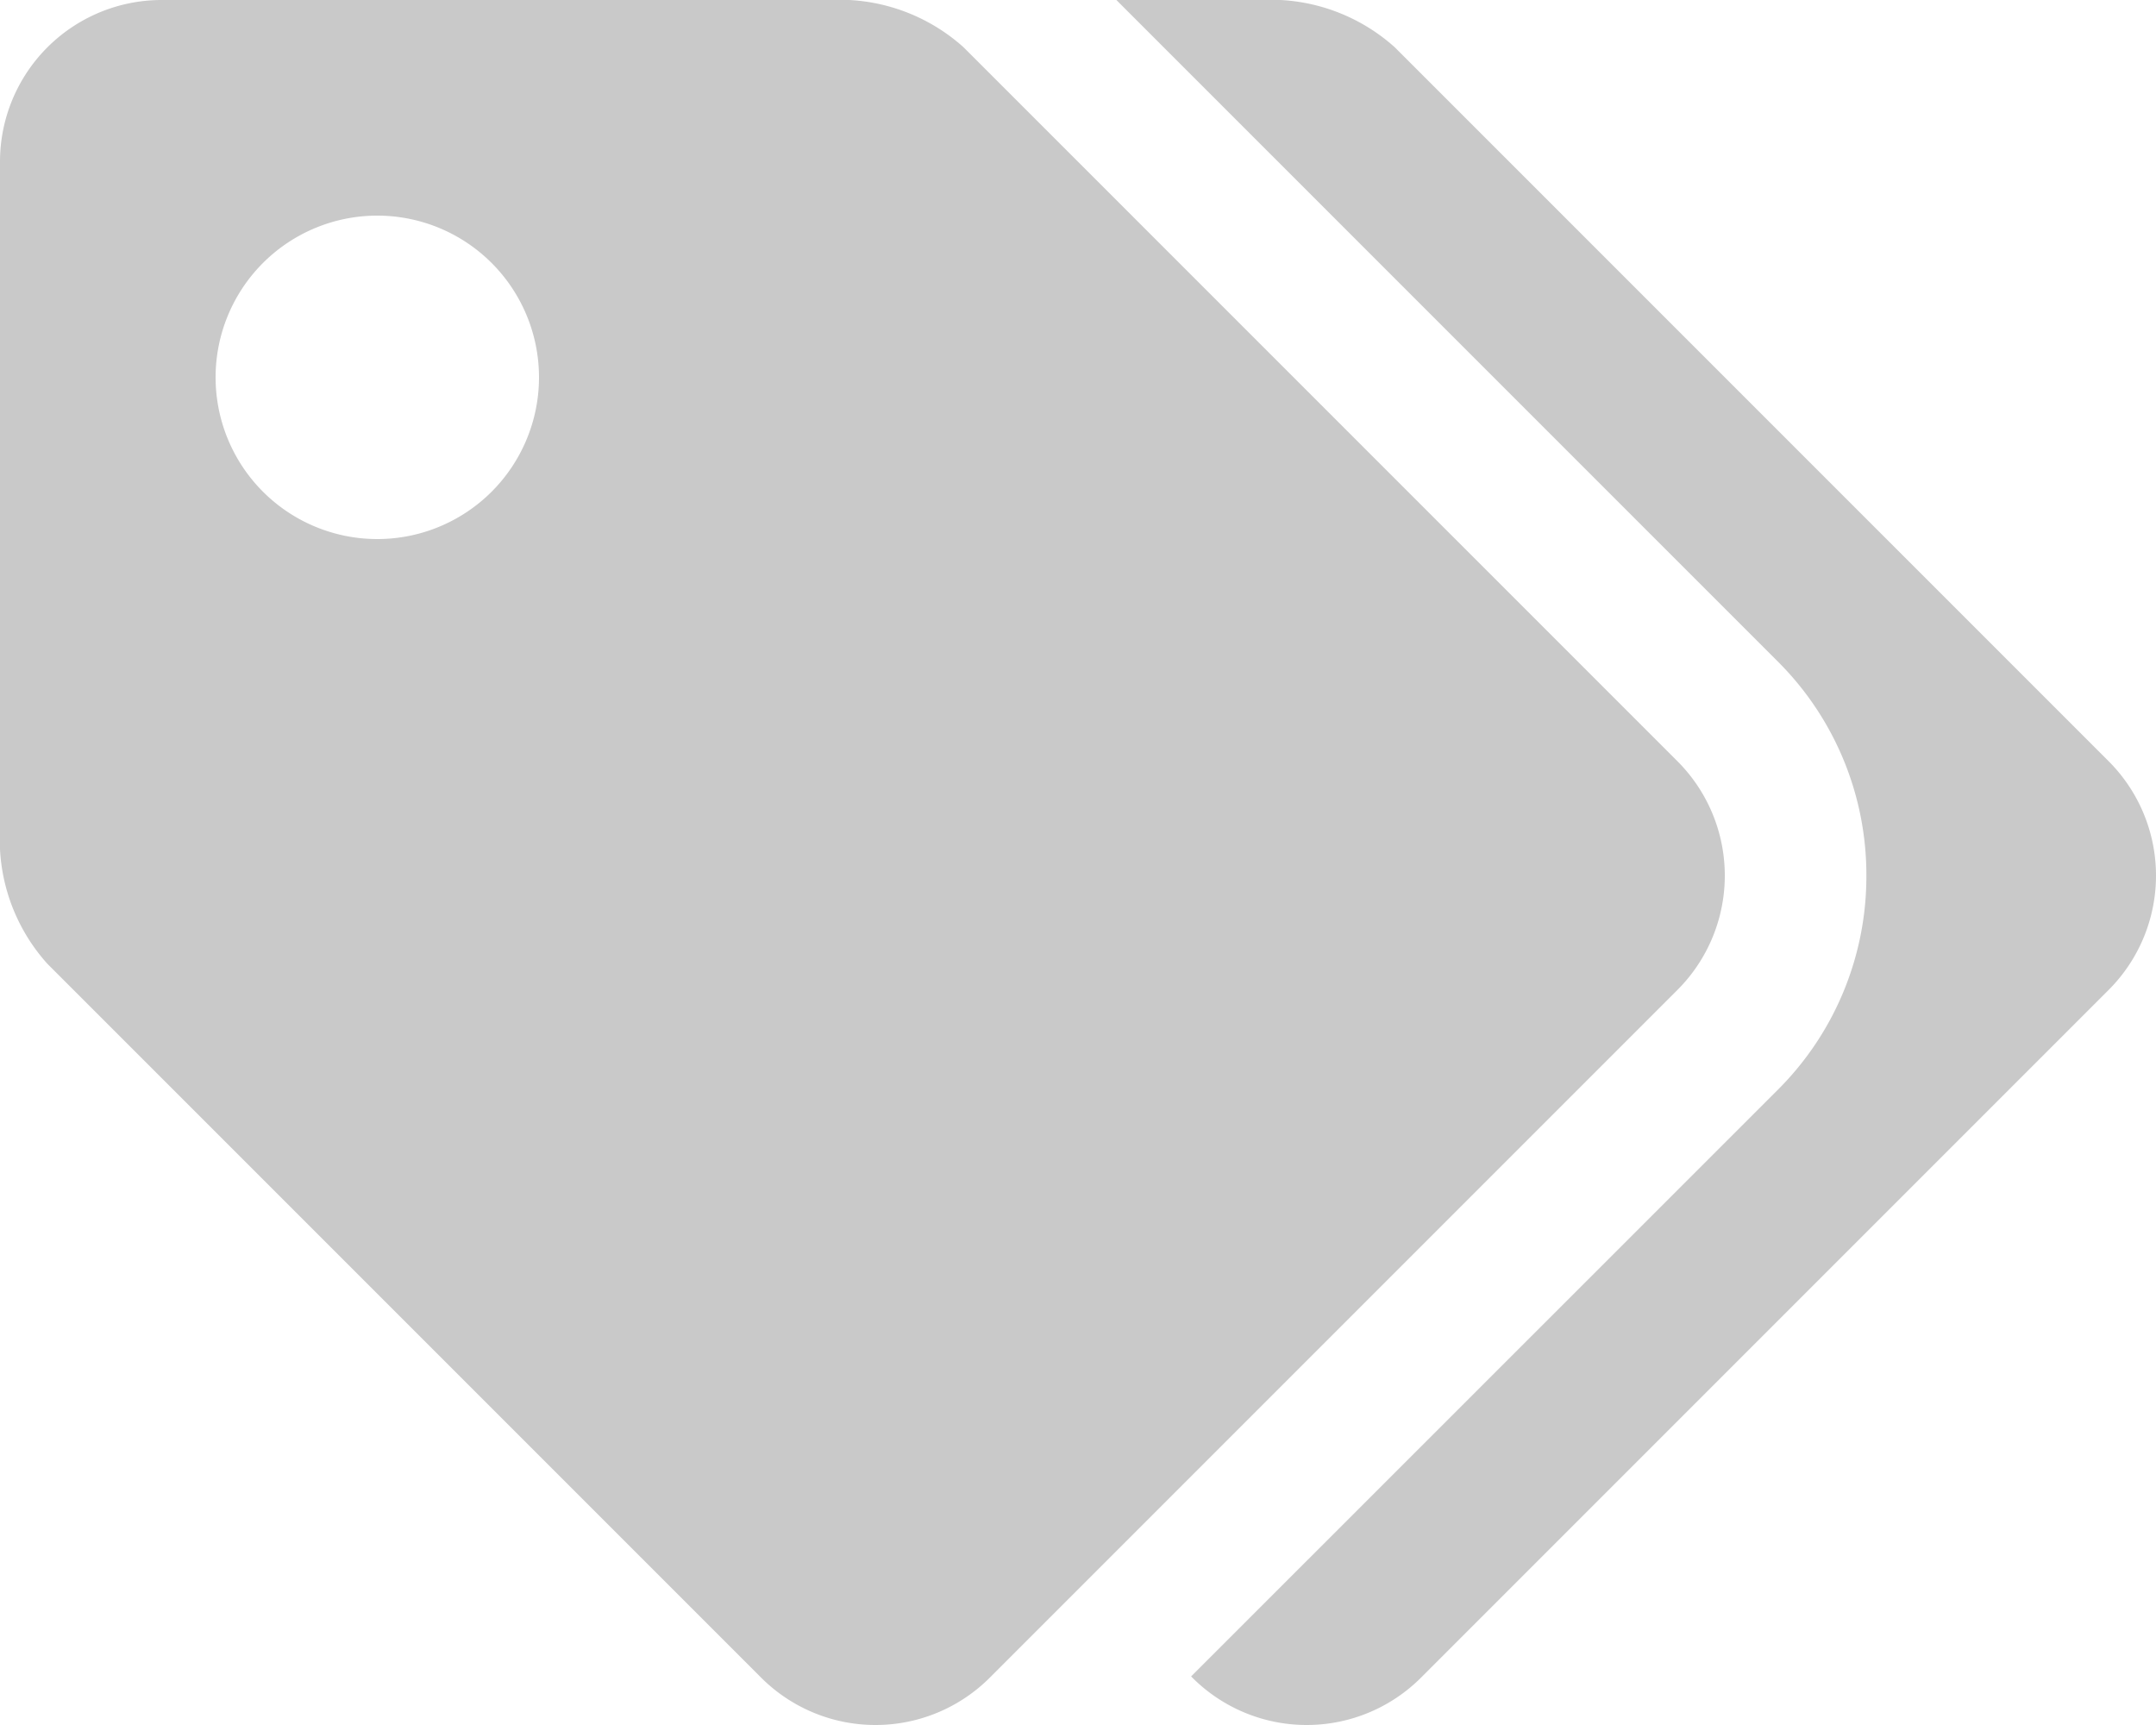 <svg xmlns="http://www.w3.org/2000/svg" width="30" height="24" viewBox="0 0 30 24"><defs><style>.a{fill:#c9c9c9;}</style></defs><path class="a" d="M23.341-10.409l-9.932-9.932A2.584,2.584,0,0,0,11.818-21H2.25A2.25,2.25,0,0,0,0-18.75v9.568A2.584,2.584,0,0,0,.659-7.591l9.932,9.932a2.25,2.25,0,0,0,3.182,0l9.568-9.568A2.25,2.25,0,0,0,23.341-10.409ZM5.25-13.5A2.25,2.25,0,0,1,3-15.75,2.25,2.25,0,0,1,5.25-18,2.25,2.25,0,0,1,7.5-15.75,2.25,2.25,0,0,1,5.25-13.5ZM29.341-7.227a2.25,2.25,0,0,0,0-3.182l-9.932-9.932A2.584,2.584,0,0,0,17.818-21H15.534l9.2,9.2a4.191,4.191,0,0,1,1.236,2.983,4.191,4.191,0,0,1-1.236,2.983L16.574,2.324l.017.017a2.25,2.25,0,0,0,3.182,0Z" transform="translate(0 21)"/></svg>